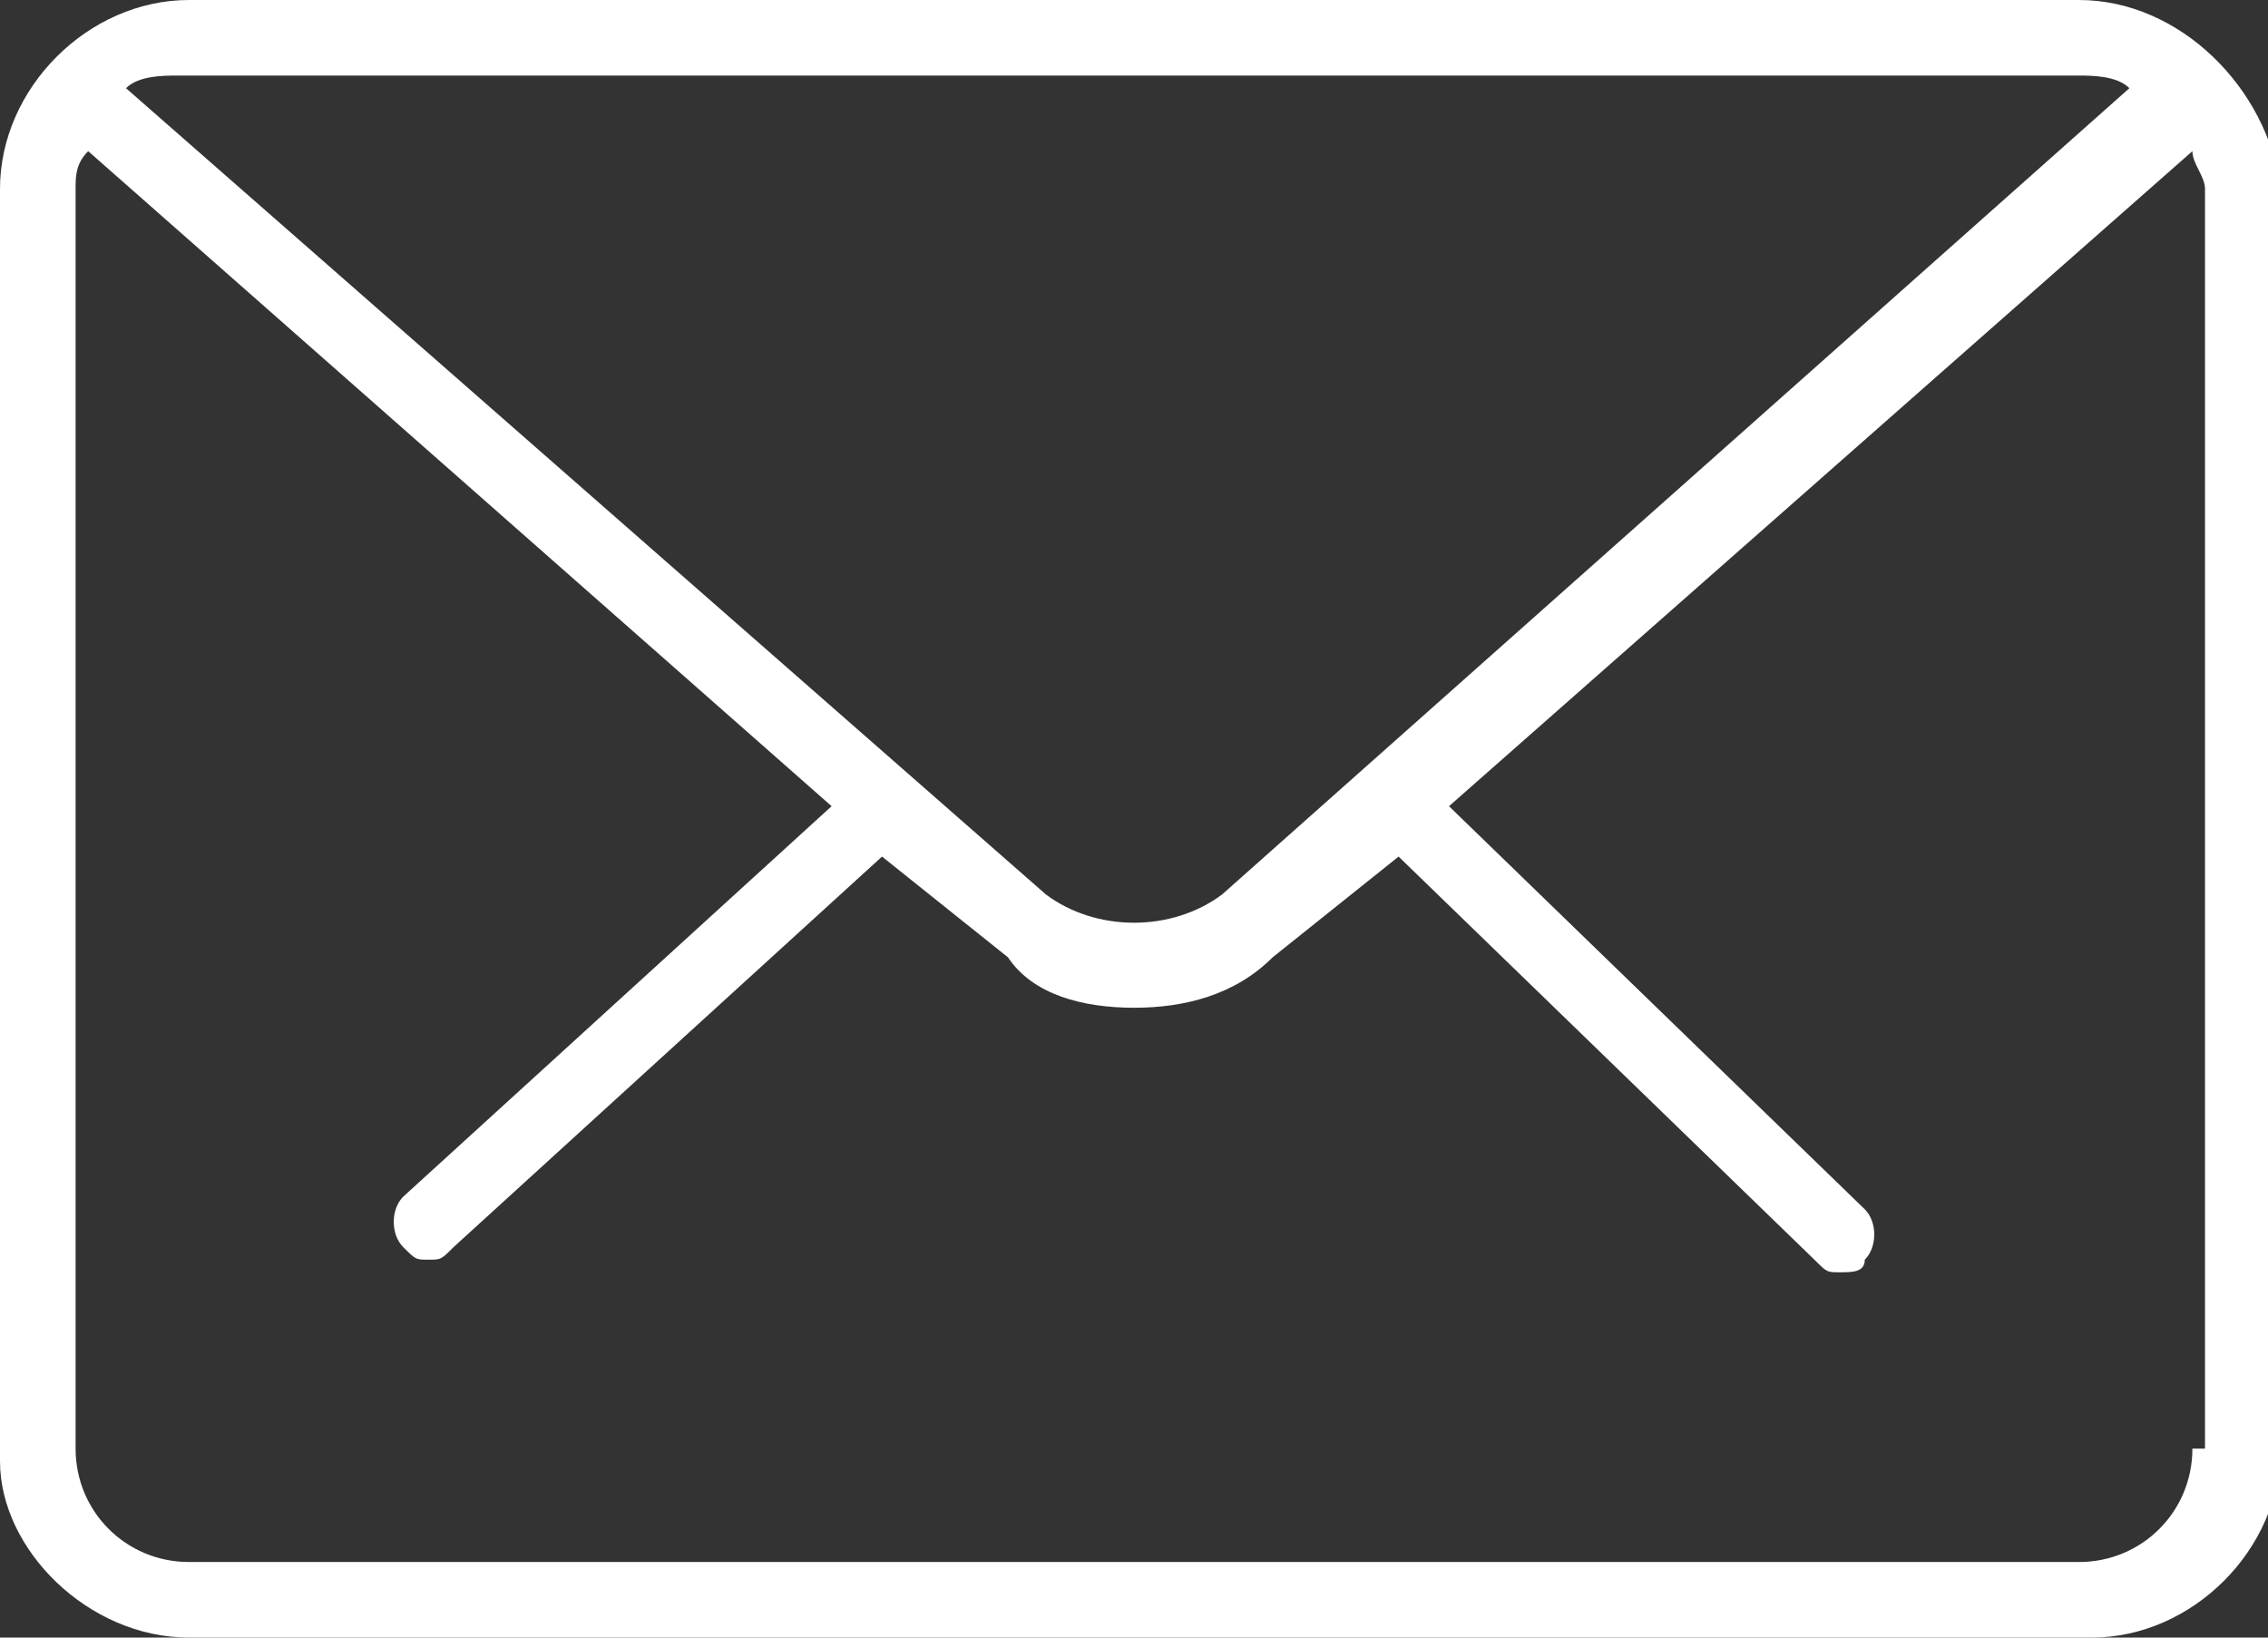 <?xml version="1.0" encoding="utf-8"?>
<!-- Generator: Adobe Illustrator 19.2.1, SVG Export Plug-In . SVG Version: 6.00 Build 0)  -->
<svg version="1.1" id="Layer_1" xmlns="http://www.w3.org/2000/svg" xmlns:xlink="http://www.w3.org/1999/xlink" x="0px" y="0px"
	 viewBox="0 0 18 13" style="enable-background:new 0 0 18 13;" xml:space="preserve">
<rect x="0" y="0" width="18" height="13" fill="#333333" stroke="none"/>
<style type="text/css">
	.st0{fill:#FFFFFF;}
</style>
<g>
	<g>
		<path class="st0" d="M16.5,0H1.5C0.7,0,0,0.7,0,1.5v10.1C0,12.3,0.7,13,1.5,13h15.1c0.8,0,1.5-0.7,1.5-1.5V1.5
			C18,0.7,17.3,0,16.5,0z M16.5,0.6c0.1,0,0.3,0,0.4,0.1L9.7,7.1c-0.4,0.3-1,0.3-1.4,0L1,0.7c0.1-0.1,0.3-0.1,0.4-0.1H16.5z
			 M17.4,11.5c0,0.5-0.4,0.9-0.9,0.9H1.5c-0.5,0-0.9-0.4-0.9-0.9V1.5c0-0.1,0-0.2,0.1-0.3l5.9,5.2L3.2,9.5c-0.1,0.1-0.1,0.3,0,0.4
			C3.3,10,3.3,10,3.4,10c0.1,0,0.1,0,0.2-0.1L7,6.8c0,0,0,0,0,0l1,0.8C8.2,7.9,8.6,8,9,8c0.4,0,0.8-0.1,1.1-0.4l1-0.8c0,0,0,0,0,0
			l3.3,3.2c0.1,0.1,0.1,0.1,0.2,0.1c0.1,0,0.2,0,0.2-0.1c0.1-0.1,0.1-0.3,0-0.4l-3.3-3.2l5.9-5.2c0,0.1,0.1,0.2,0.1,0.3V11.5z"/>
	</g>
</g>
</svg>
